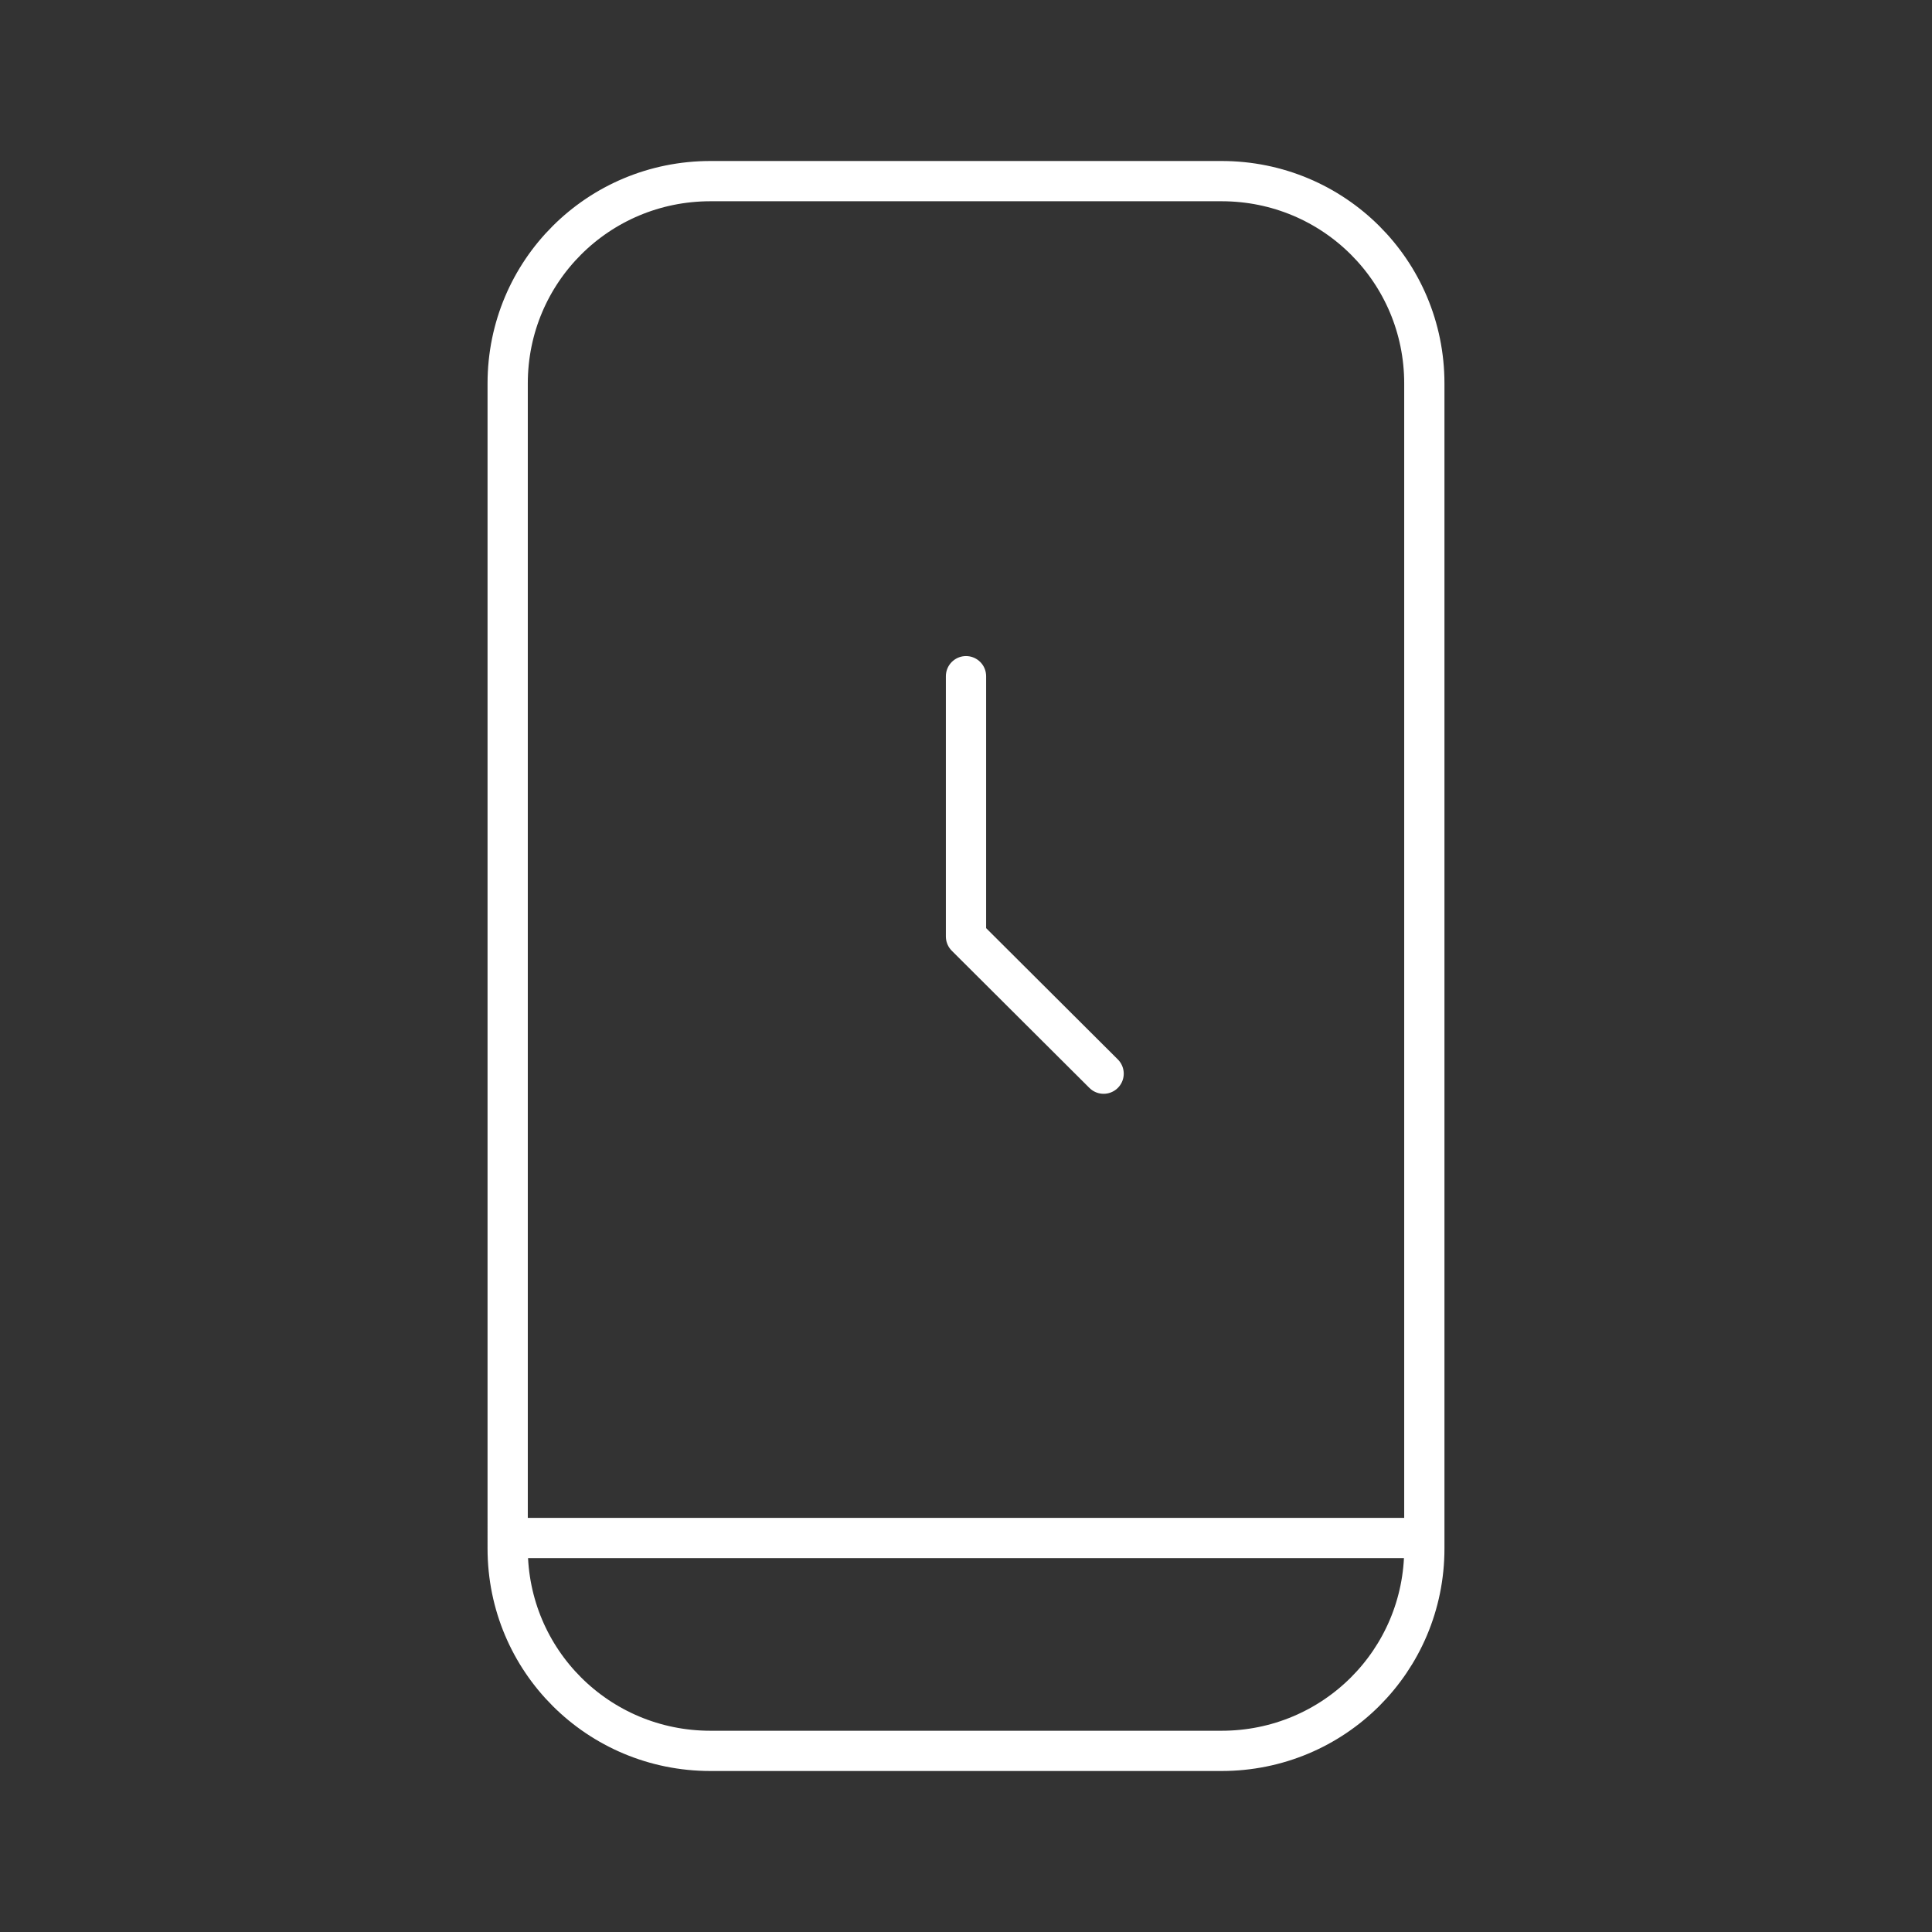 <svg xmlns="http://www.w3.org/2000/svg" xml:space="preserve" viewBox="0 0 48 48"><rect x="0" y="0" width="48" height="48" fill="#333333" stroke="none"/><path d="M17.651 4.5h12.698c2.791 0 5.038 2.242 5.038 5.027V38.473c0 2.785-2.247 5.027-5.038 5.027H17.651c-2.791 0-5.038-2.242-5.038-5.027V9.527c0-2.785 2.247-5.027 5.038-5.027M12.7 38.211h22.601" style="fill:none;stroke:#fff;stroke-width:1;stroke-linecap:round;stroke-linejoin:round;stroke-dashoffset:1.3;stroke-opacity:1"/><path d="M24 16.8v6.467l3.419 3.408" style="fill:none;stroke:#fff;stroke-width:1;stroke-linecap:round;stroke-linejoin:round;stroke-dashoffset:1.3;stroke-opacity:1"/></svg>